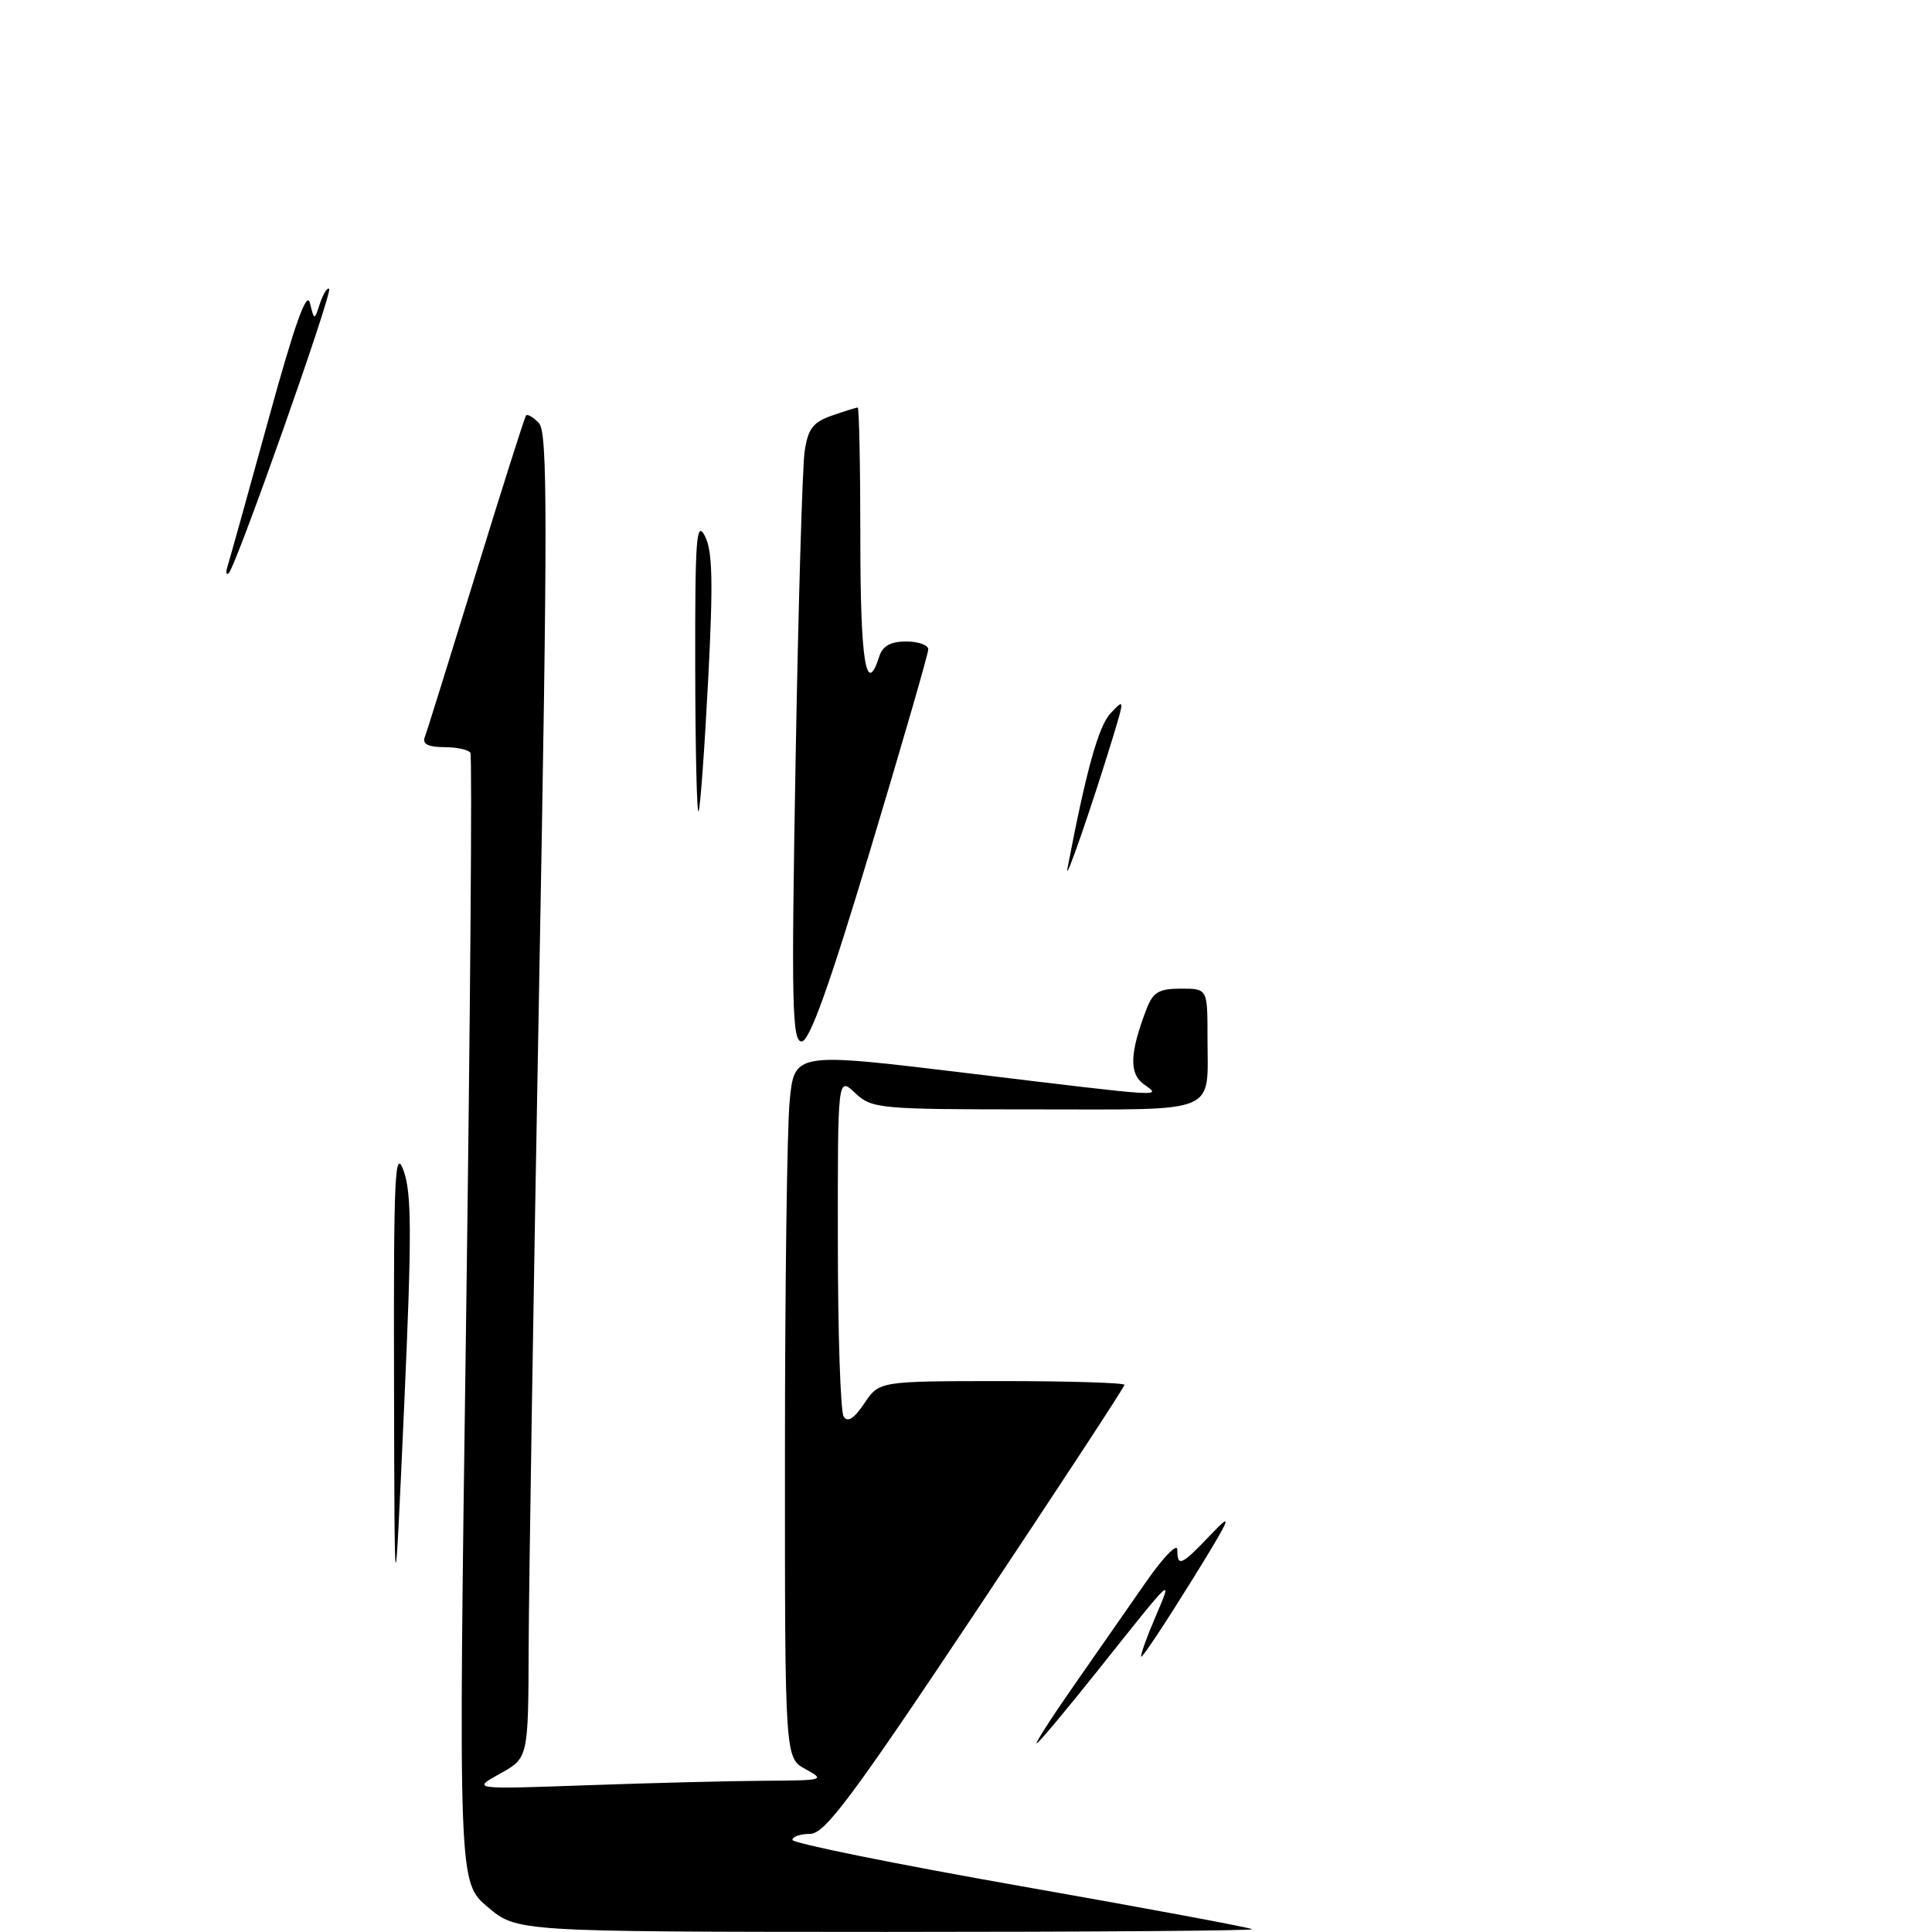 <?xml version="1.0" encoding="UTF-8" standalone="no"?>
<!DOCTYPE svg PUBLIC "-//W3C//DTD SVG 1.1//EN" "http://www.w3.org/Graphics/SVG/1.1/DTD/svg11.dtd" >
<svg xmlns="http://www.w3.org/2000/svg" xmlns:xlink="http://www.w3.org/1999/xlink" version="1.1" viewBox="0 0 256 256">
 <g >
 <path fill="currentColor"
d=" M 64.62 252.69 C 60.73 249.40 60.73 249.40 61.76 174.95 C 62.32 134.00 62.58 100.16 62.33 99.75 C 62.08 99.34 60.51 99.00 58.83 99.00 C 56.81 99.00 55.95 98.58 56.26 97.75 C 56.53 97.06 59.58 87.28 63.05 76.00 C 66.52 64.72 69.51 55.30 69.70 55.06 C 69.89 54.82 70.66 55.27 71.41 56.06 C 72.57 57.28 72.57 68.81 71.44 130.50 C 70.70 170.65 70.08 210.13 70.05 218.23 C 70.00 232.95 70.00 232.95 66.25 235.02 C 62.50 237.10 62.50 237.10 77.91 236.55 C 86.38 236.25 96.96 235.98 101.41 235.96 C 109.15 235.92 109.38 235.86 106.75 234.43 C 104.00 232.94 104.00 232.94 104.01 192.72 C 104.01 170.60 104.29 149.56 104.63 145.96 C 105.25 139.43 105.25 139.43 127.87 142.16 C 155.06 145.45 153.89 145.37 151.54 143.65 C 149.60 142.24 149.70 139.52 151.90 133.75 C 152.77 131.47 153.55 131.00 156.48 131.00 C 160.00 131.00 160.00 131.00 160.00 137.42 C 160.00 147.77 161.82 147.00 137.21 147.00 C 116.43 147.00 115.54 146.92 113.31 144.83 C 111.00 142.65 111.00 142.65 111.02 164.58 C 111.02 176.63 111.37 187.04 111.79 187.70 C 112.31 188.52 113.18 187.97 114.53 185.95 C 116.50 183.01 116.50 183.01 132.75 183.00 C 141.69 183.00 149.00 183.23 149.00 183.50 C 149.00 183.78 140.15 197.28 129.34 213.50 C 112.91 238.15 109.29 243.00 107.34 243.00 C 106.05 243.00 105.00 243.36 105.00 243.80 C 105.00 244.23 118.61 246.99 135.25 249.92 C 151.89 252.85 165.69 255.42 165.92 255.63 C 166.15 255.83 144.32 255.99 117.42 255.99 C 68.50 255.97 68.50 255.97 64.62 252.69 Z  M 142.36 223.25 C 145.33 218.99 149.62 212.84 151.88 209.58 C 154.15 206.33 156.00 204.42 156.00 205.33 C 156.00 207.71 156.53 207.46 160.53 203.25 C 163.53 200.09 163.10 201.08 157.79 209.63 C 154.33 215.20 151.38 219.65 151.22 219.52 C 151.07 219.39 151.89 217.08 153.04 214.39 C 155.46 208.72 155.66 208.54 145.54 221.25 C 141.27 226.61 137.60 231.00 137.37 231.00 C 137.14 231.00 139.39 227.51 142.36 223.25 Z  M 52.21 183.00 C 52.15 155.74 52.32 151.98 53.47 155.10 C 54.56 158.08 54.58 163.55 53.54 186.60 C 52.28 214.50 52.28 214.50 52.21 183.00 Z  M 105.42 100.75 C 105.78 80.26 106.32 61.84 106.62 59.82 C 107.05 56.83 107.72 55.94 110.23 55.07 C 111.92 54.48 113.46 54.00 113.65 54.00 C 113.84 54.00 114.00 61.88 114.00 71.50 C 114.00 87.65 114.77 92.44 116.50 87.00 C 116.94 85.60 118.01 85.00 120.07 85.00 C 121.68 85.00 123.00 85.47 123.00 86.04 C 123.00 86.62 119.55 98.54 115.34 112.54 C 109.88 130.71 107.26 138.00 106.22 138.00 C 104.95 138.00 104.85 133.06 105.42 100.75 Z  M 141.45 115.04 C 143.93 102.07 145.56 96.20 147.16 94.51 C 149.00 92.56 149.00 92.62 147.52 97.51 C 144.69 106.80 140.98 117.51 141.45 115.04 Z  M 92.12 88.50 C 92.09 71.43 92.27 68.87 93.39 71.00 C 94.42 72.97 94.51 77.02 93.84 90.00 C 93.37 99.08 92.80 106.95 92.57 107.50 C 92.34 108.05 92.14 99.50 92.12 88.50 Z  M 30.16 75.00 C 30.43 74.17 32.85 65.46 35.56 55.63 C 39.01 43.07 40.64 38.46 41.06 40.13 C 41.65 42.50 41.65 42.50 42.41 40.17 C 42.84 38.90 43.38 38.04 43.61 38.28 C 44.10 38.77 31.25 75.13 30.30 75.96 C 29.96 76.26 29.90 75.83 30.16 75.00 Z "/>
</g>
</svg>